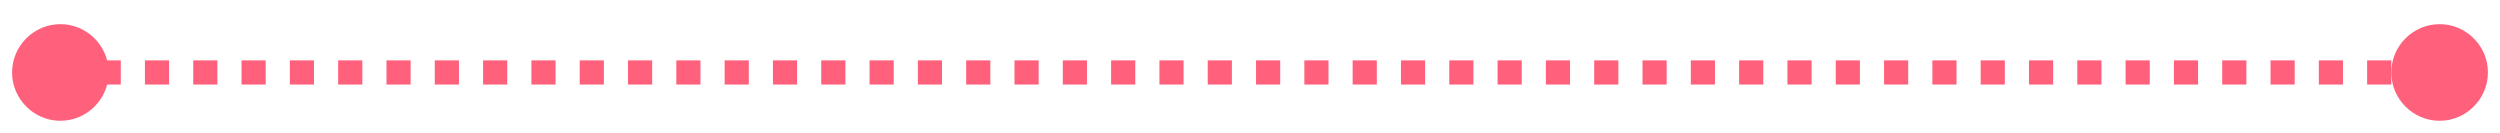 <?xml version="1.0" encoding="UTF-8" standalone="no"?><svg xmlns="http://www.w3.org/2000/svg" xmlns:xlink="http://www.w3.org/1999/xlink" clip-rule="evenodd" stroke-miterlimit="10" viewBox="0 0 207 11"><desc>SVG generated by Keynote</desc><defs></defs><g transform="matrix(1.00, 0.00, -0.00, -1.00, 0.0, 11.0)"><path d="M 6.7 0.2 L 8.0 0.2 L 196.5 0.2 L 197.7 0.2 " fill="none" stroke="#FF607B" stroke-width="2.00" stroke-dasharray="2.0, 2.0" transform="matrix(1.00, 0.00, 0.00, -1.00, 1.3, 5.2)"></path><path d="M 202.0 9.0 C 204.2 9.0 206.0 7.2 206.0 5.0 C 206.0 2.8 204.2 1.0 202.0 1.0 C 199.8 1.0 198.0 2.8 198.0 5.0 C 198.0 7.2 199.8 9.0 202.0 9.0 Z M 202.0 9.0 " fill="#FF607B"></path><path d="M 5.0 1.0 C 2.8 1.0 1.0 2.8 1.0 5.0 C 1.0 7.2 2.8 9.0 5.0 9.0 C 7.2 9.0 9.0 7.2 9.0 5.0 C 9.0 2.8 7.2 1.0 5.0 1.0 Z M 5.0 1.0 " fill="#FF607B"></path></g></svg>